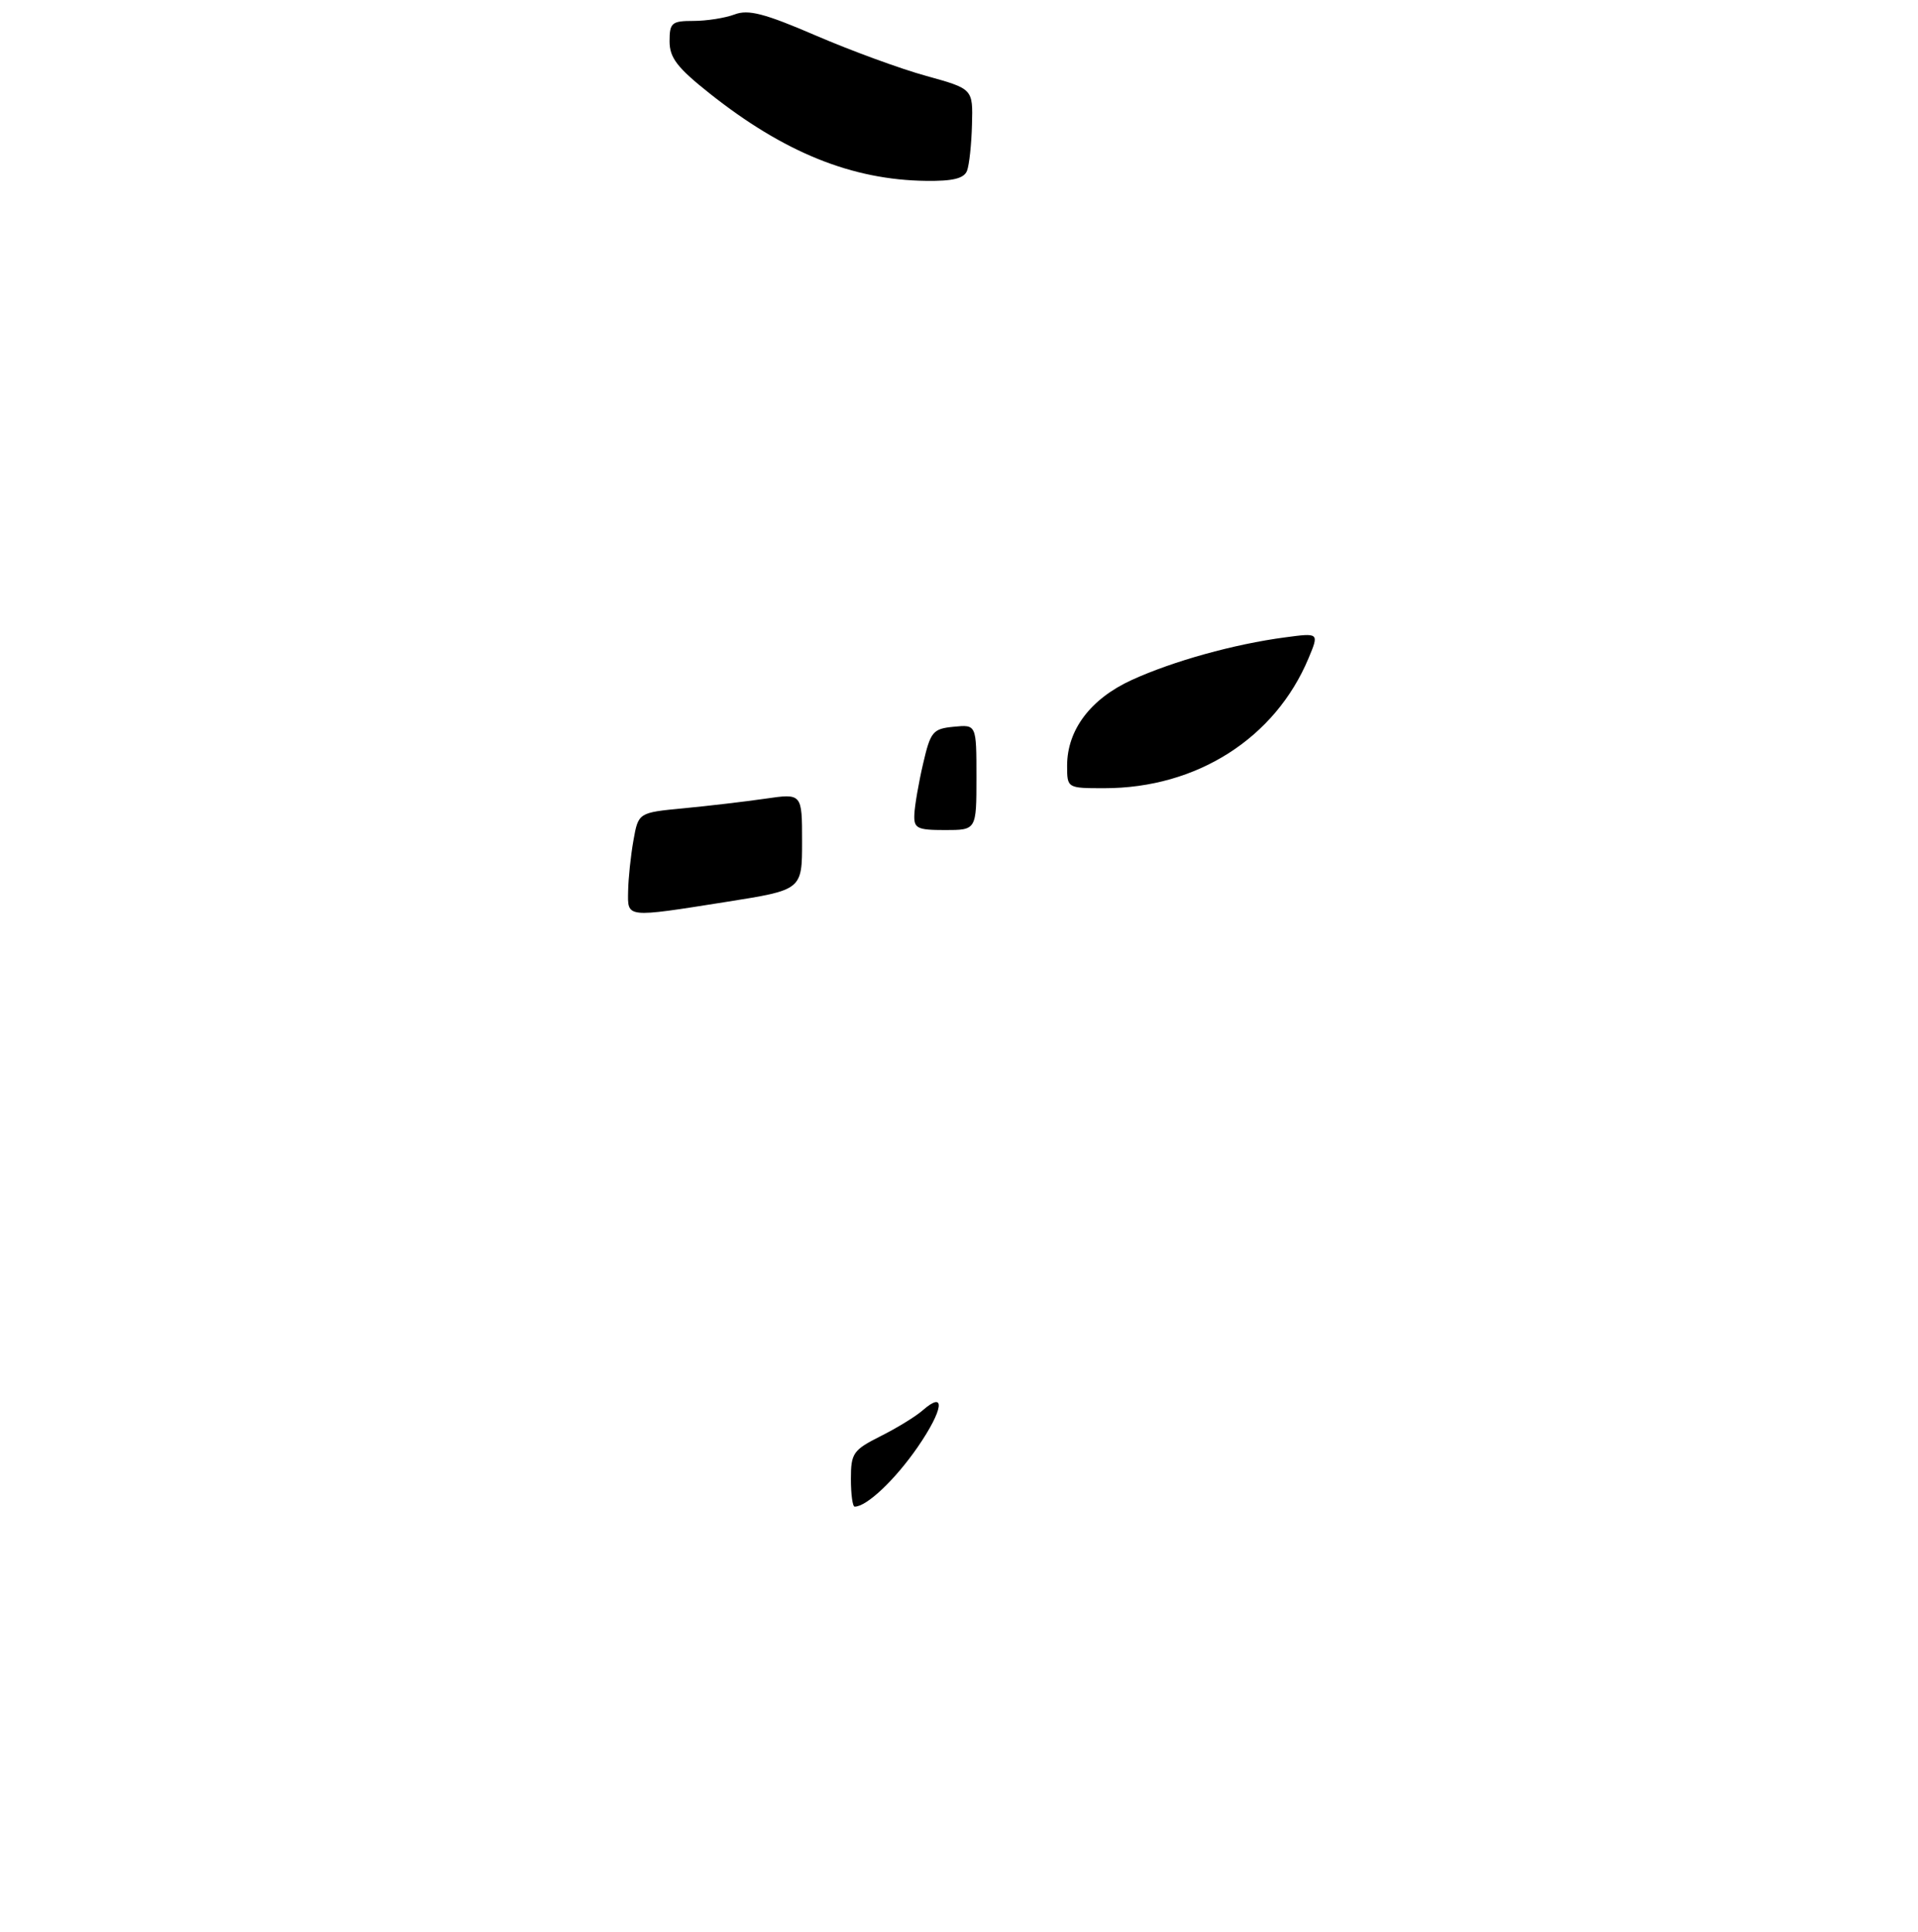 <?xml version="1.0" encoding="UTF-8" standalone="no"?>
<!DOCTYPE svg PUBLIC "-//W3C//DTD SVG 1.1//EN" "http://www.w3.org/Graphics/SVG/1.1/DTD/svg11.dtd" >
<svg xmlns="http://www.w3.org/2000/svg" xmlns:xlink="http://www.w3.org/1999/xlink" version="1.1" viewBox="0 0 275 277">
 <g >
 <path fill="currentColor"
d=" M 138.65 24.48 C 138.97 23.65 139.29 20.67 139.36 17.85 C 139.50 12.74 139.50 12.74 132.82 10.89 C 129.14 9.88 122.00 7.26 116.96 5.09 C 109.63 1.93 107.29 1.32 105.33 2.07 C 103.98 2.58 101.32 3.00 99.43 3.00 C 96.31 3.00 96.00 3.26 96.00 5.92 C 96.00 8.28 97.10 9.71 101.74 13.39 C 112.42 21.87 122.16 25.80 132.78 25.93 C 136.62 25.98 138.22 25.59 138.65 24.48 Z  M 122.00 212.02 C 122.00 208.34 122.32 207.88 126.25 205.90 C 128.59 204.73 131.29 203.07 132.26 202.22 C 135.65 199.24 135.29 202.06 131.59 207.44 C 128.34 212.15 124.27 216.00 122.54 216.00 C 122.24 216.00 122.00 214.21 122.00 212.02 Z  M 90.06 127.75 C 90.09 125.96 90.43 122.70 90.82 120.50 C 91.53 116.50 91.53 116.50 98.01 115.88 C 101.58 115.54 106.86 114.92 109.75 114.50 C 115.00 113.74 115.00 113.74 115.00 120.66 C 115.00 127.58 115.00 127.58 104.19 129.29 C 89.63 131.59 89.99 131.63 90.06 127.75 Z  M 131.10 116.75 C 131.15 115.51 131.71 112.25 132.35 109.50 C 133.42 104.87 133.75 104.48 136.75 104.19 C 140.00 103.87 140.00 103.87 140.00 111.44 C 140.00 119.00 140.00 119.00 135.50 119.00 C 131.47 119.00 131.01 118.76 131.10 116.75 Z  M 153.00 109.75 C 153.01 104.63 156.37 100.18 162.28 97.48 C 168.19 94.78 176.97 92.34 184.23 91.38 C 189.14 90.72 189.14 90.72 187.62 94.36 C 182.82 105.85 171.59 113.00 158.34 113.00 C 153.00 113.00 153.00 113.00 153.00 109.75 Z "/>
</g>
</svg>